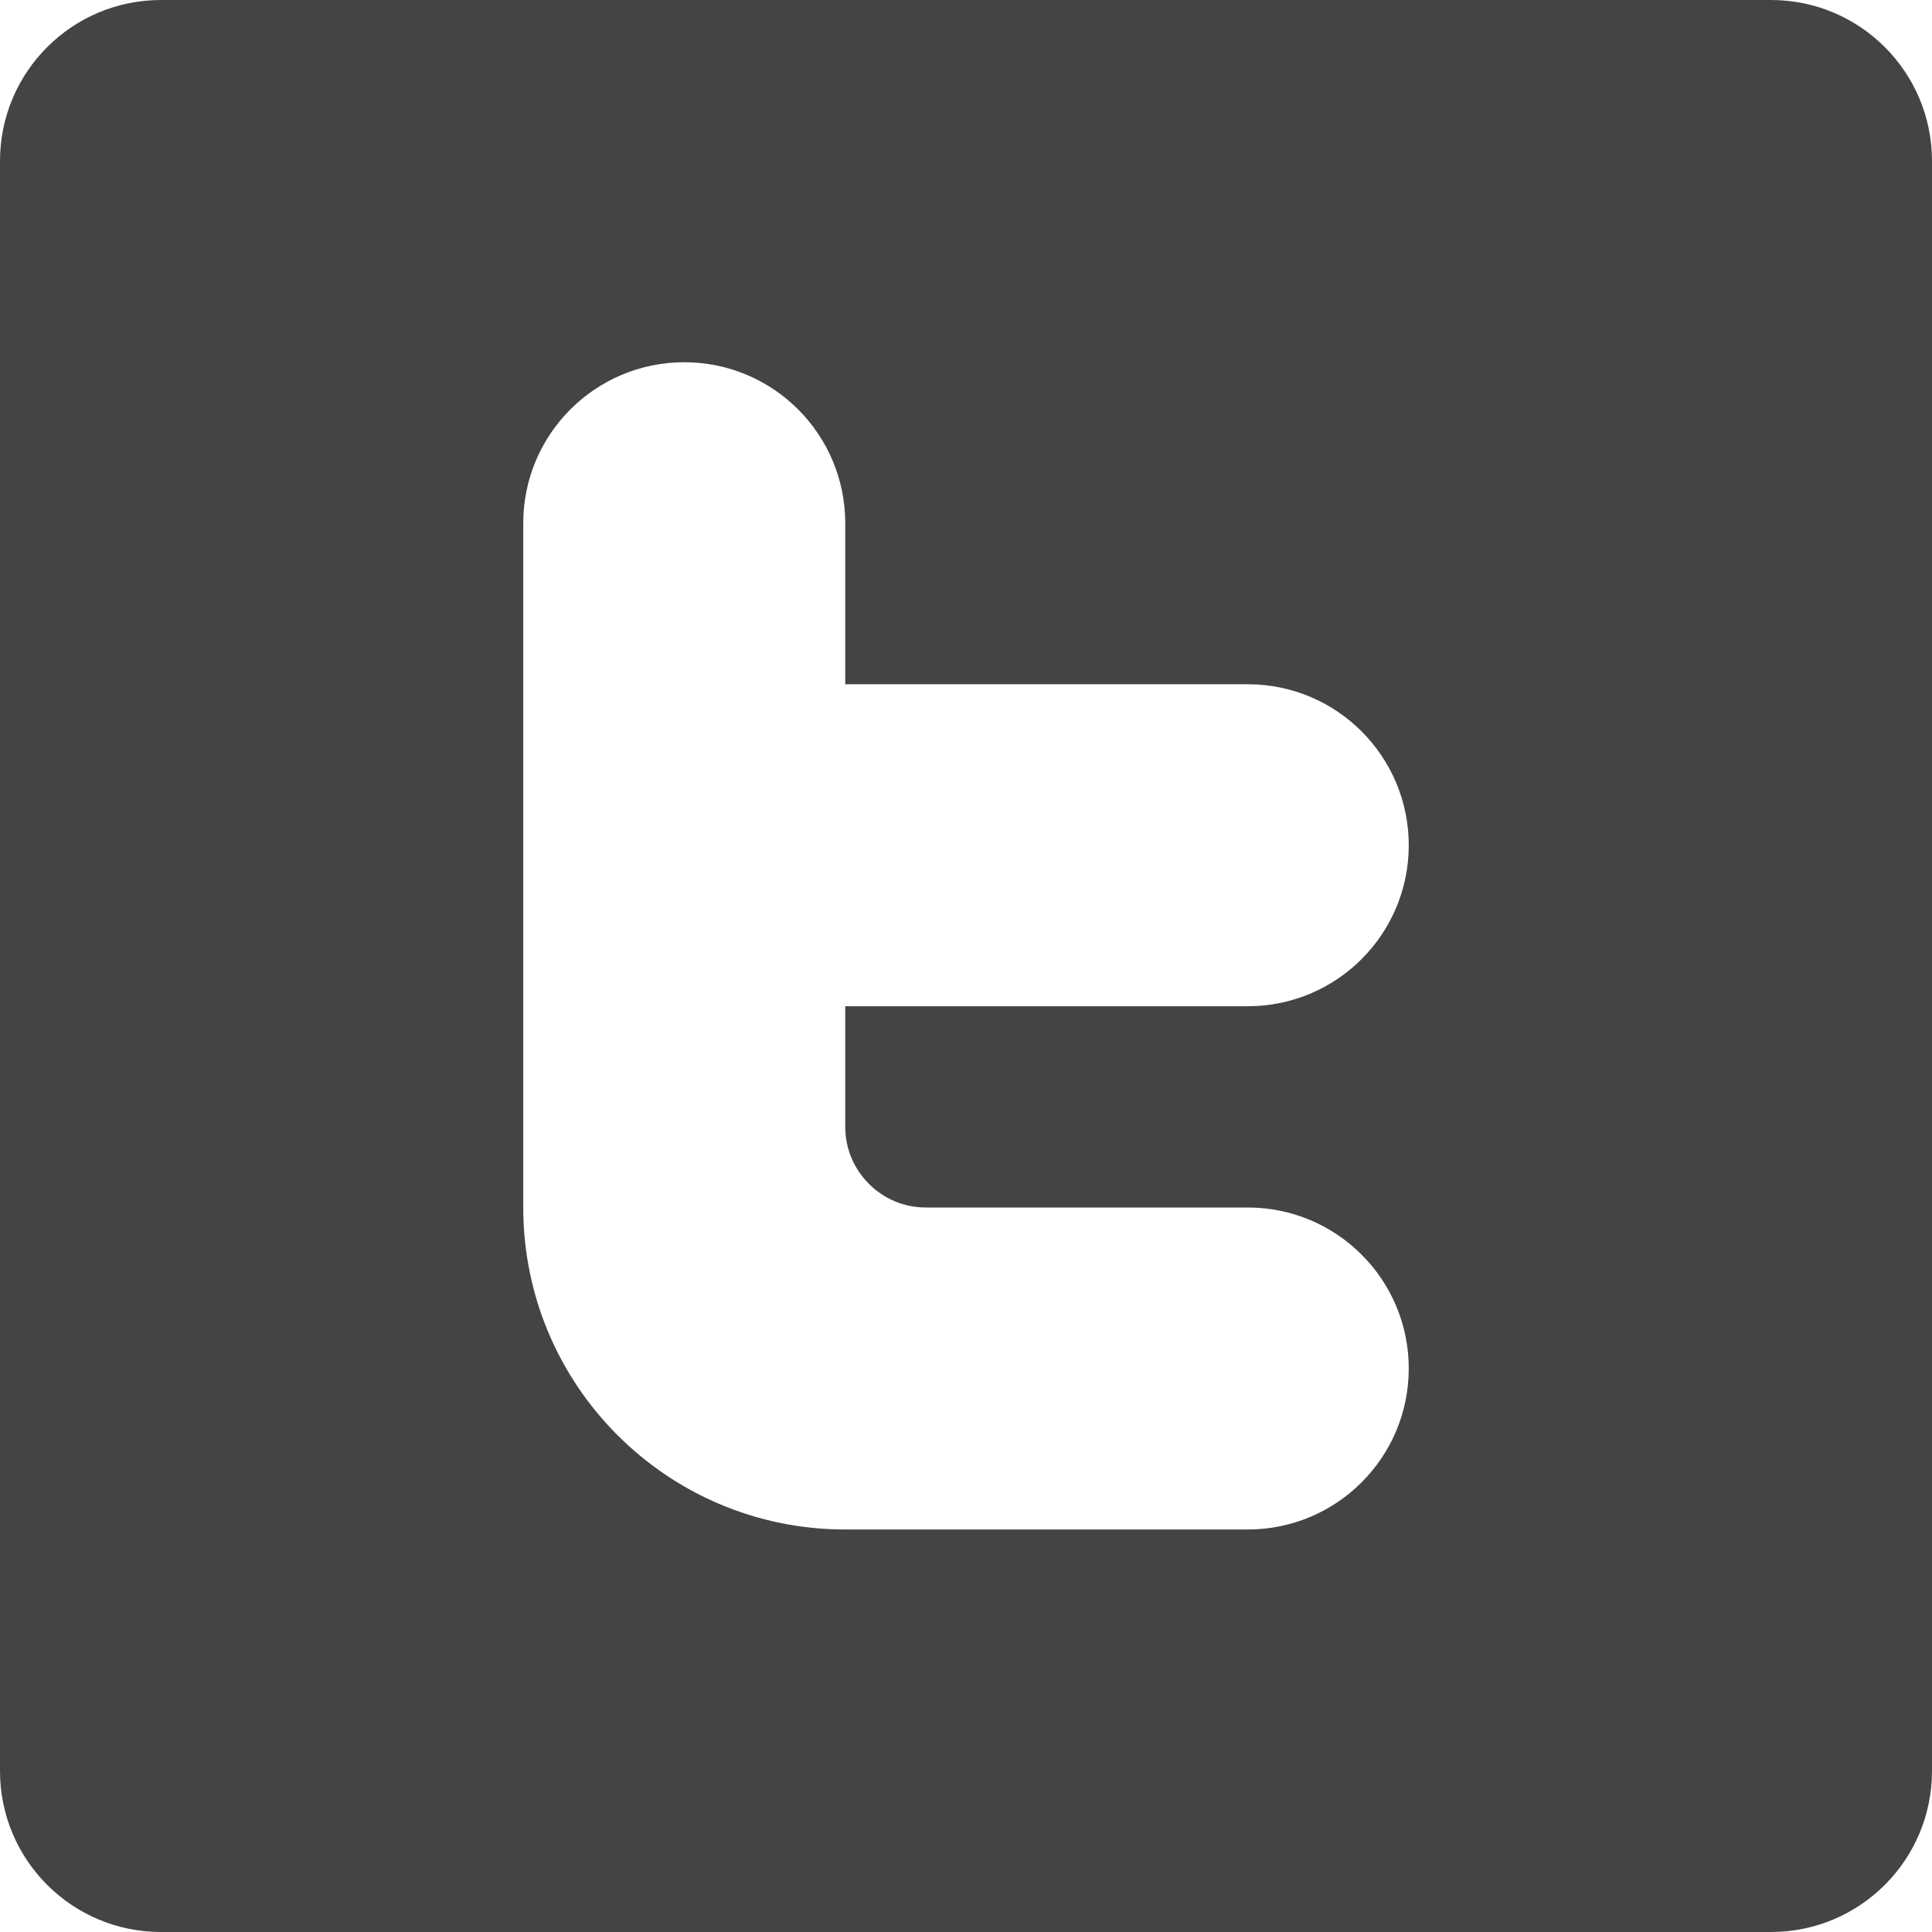 <?xml version="1.0" encoding="utf-8"?>
<!-- Generated by IcoMoon.io -->
<!DOCTYPE svg PUBLIC "-//W3C//DTD SVG 1.1//EN" "http://www.w3.org/Graphics/SVG/1.1/DTD/svg11.dtd">
<svg version="1.1" xmlns="http://www.w3.org/2000/svg" xmlns:xlink="http://www.w3.org/1999/xlink" width="48" height="48" viewBox="0 0 48 48">
<path fill="#444444" d="M0 44c0 2.21 1.79 4 4 4h40c2.21 0 4-1.79 4-4l-0-40c0-2.21-1.79-4-4-4h-40c-2.21 0-4 1.79-4 4v40zM31 25h-10v3c0 1.1 0.9 2 2 2h8c2.21 0 4 1.79 4 4s-1.79 4-4 4l-10-0c-4.42 0-8-3.58-8-8v-17c0-2.21 1.79-4 4-4s4 1.79 4 4v4h10c2.21 0 4 1.79 4 4s-1.79 4-4 4z"></path>
</svg>
